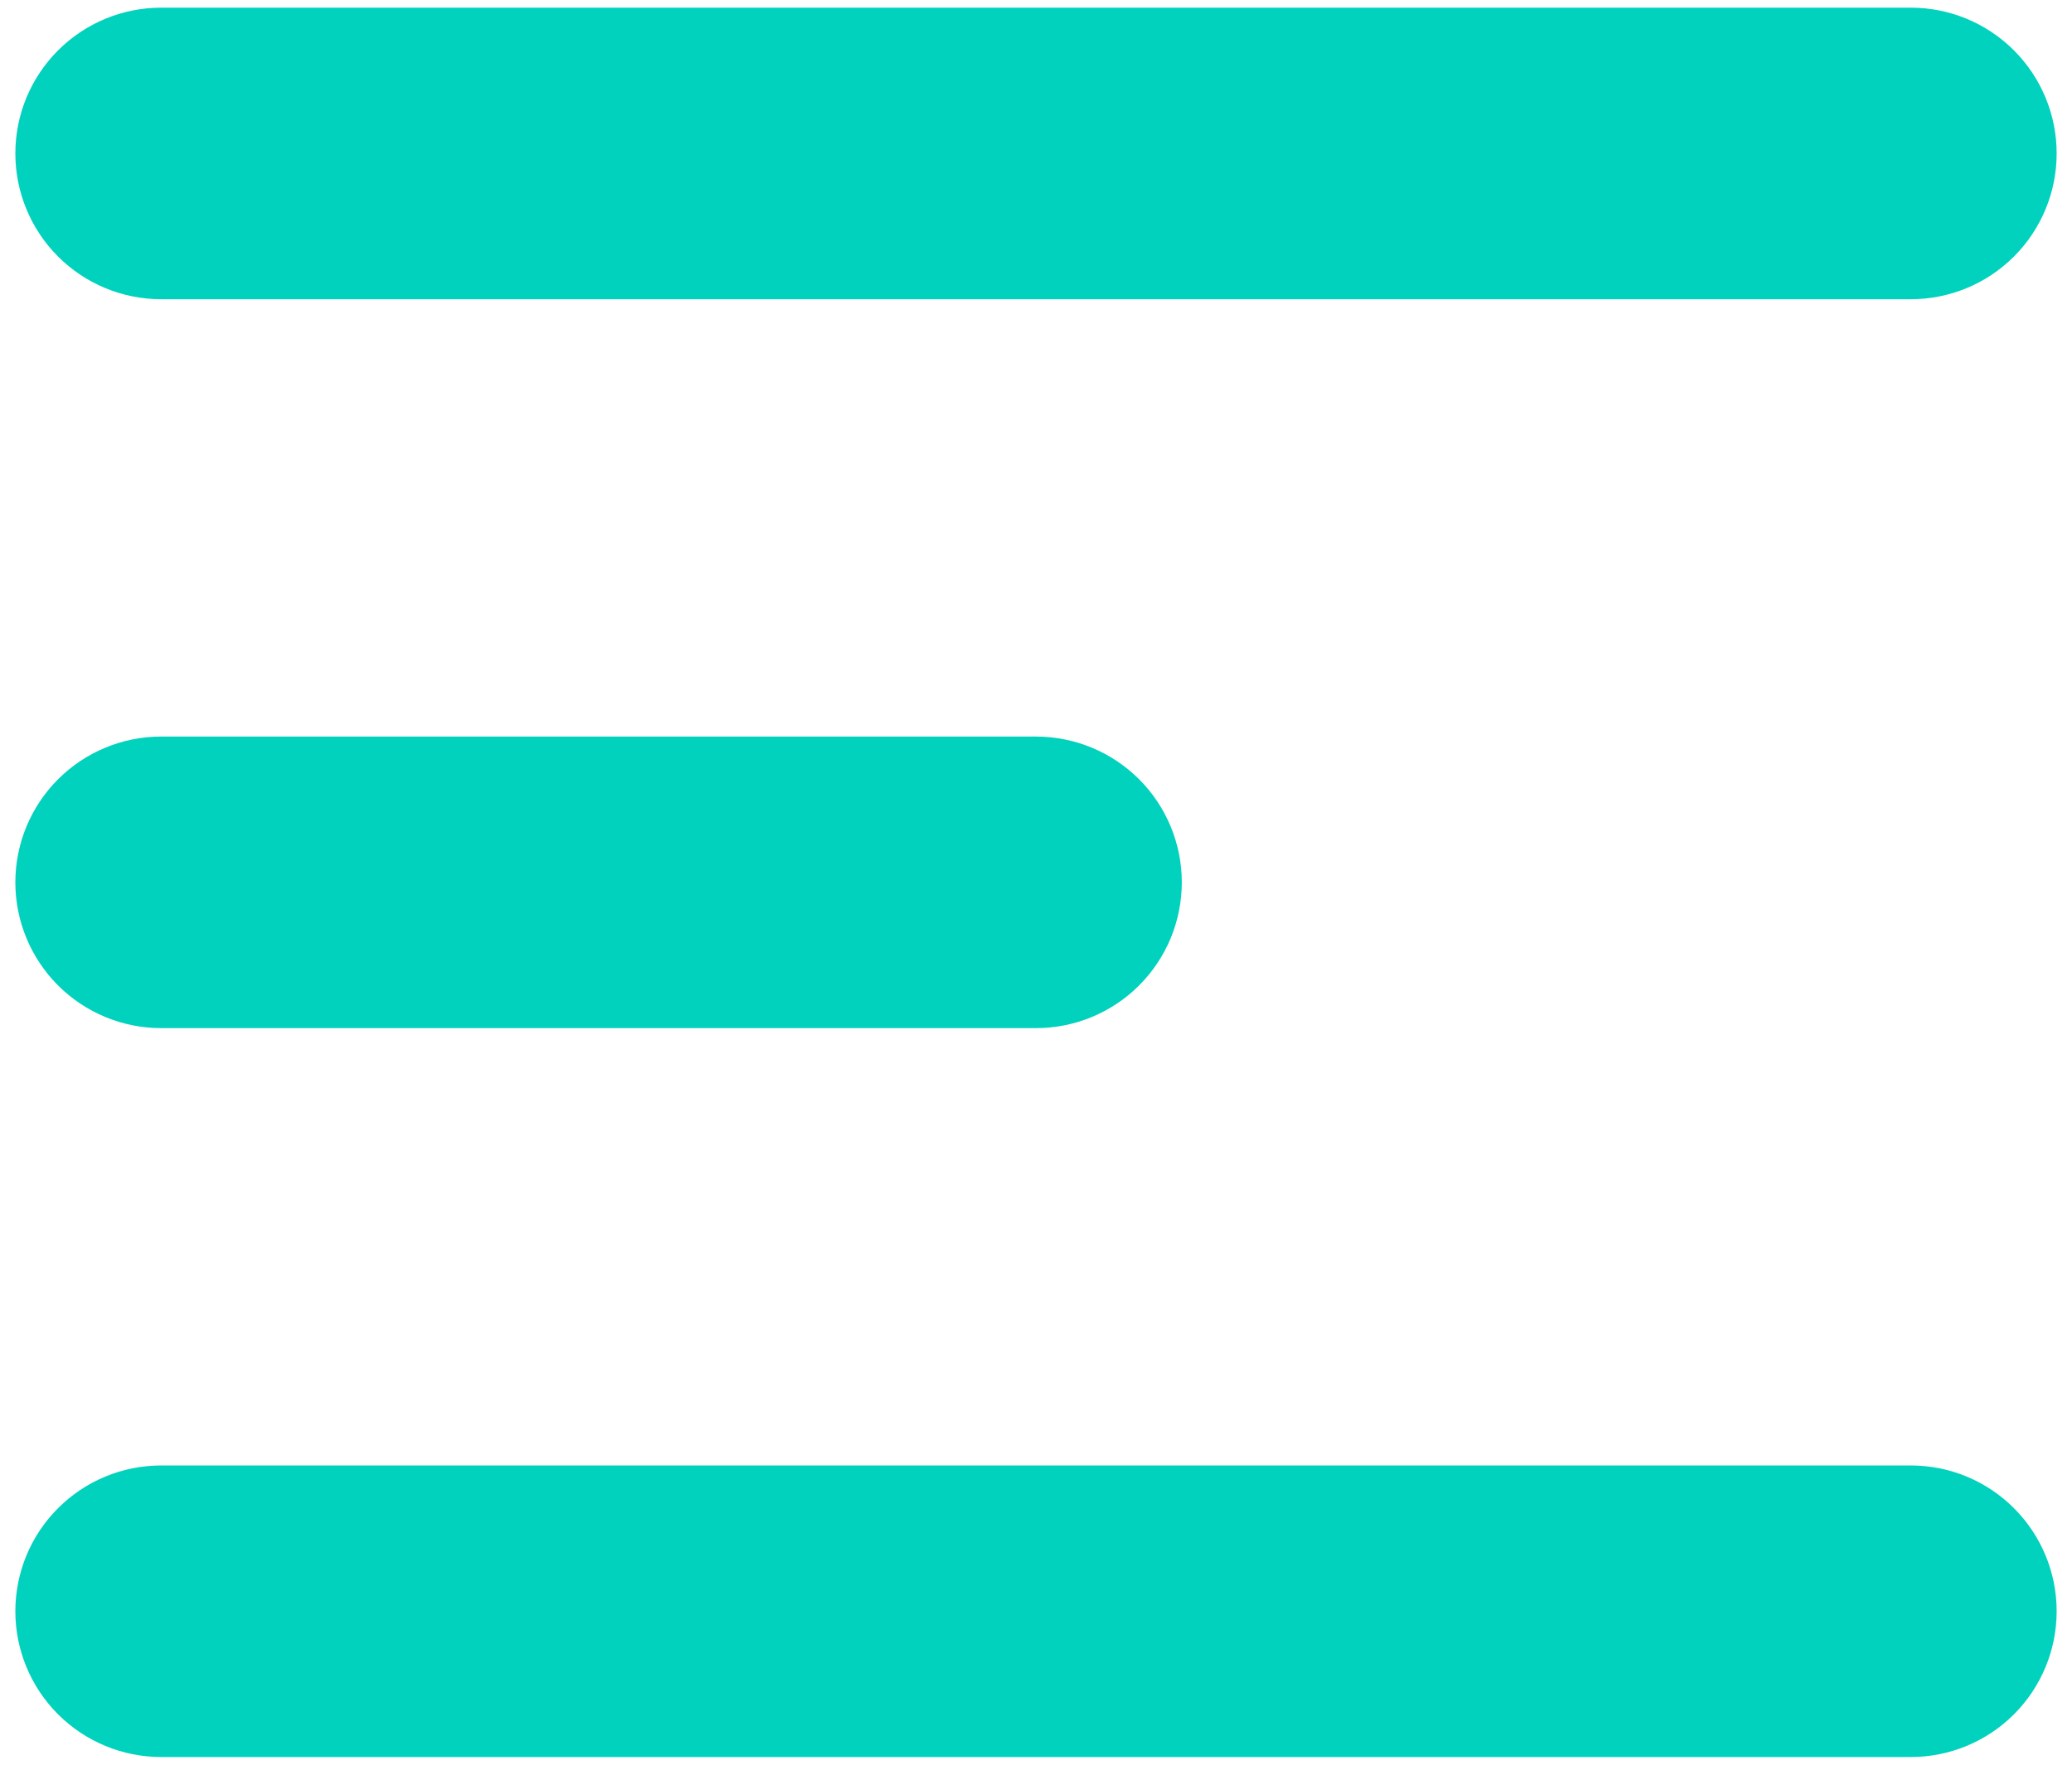 <svg width="54" height="46" viewBox="0 0 54 46" fill="none" xmlns="http://www.w3.org/2000/svg">
<path fill-rule="evenodd" clip-rule="evenodd" d="M0.4 4C0.4 2.992 0.8 2.026 1.513 1.313C2.226 0.6 3.192 0.2 4.2 0.2H49.8C50.808 0.2 51.774 0.6 52.487 1.313C53.2 2.026 53.6 2.992 53.6 4C53.6 5.008 53.2 5.974 52.487 6.687C51.774 7.4 50.808 7.8 49.8 7.8H4.2C3.192 7.8 2.226 7.4 1.513 6.687C0.8 5.974 0.4 5.008 0.4 4ZM0.4 23C0.4 21.992 0.8 21.026 1.513 20.313C2.226 19.6 3.192 19.2 4.2 19.2H27C28.008 19.2 28.974 19.6 29.687 20.313C30.4 21.026 30.8 21.992 30.8 23C30.8 24.008 30.4 24.974 29.687 25.687C28.974 26.4 28.008 26.8 27 26.8H4.2C3.192 26.8 2.226 26.4 1.513 25.687C0.8 24.974 0.4 24.008 0.4 23ZM0.4 42C0.4 40.992 0.8 40.026 1.513 39.313C2.226 38.6 3.192 38.2 4.2 38.2H49.8C50.808 38.2 51.774 38.6 52.487 39.313C53.2 40.026 53.6 40.992 53.6 42C53.6 43.008 53.2 43.974 52.487 44.687C51.774 45.4 50.808 45.8 49.8 45.8H4.2C3.192 45.8 2.226 45.4 1.513 44.687C0.8 43.974 0.4 43.008 0.4 42Z" fill="#00D2BD"/>
</svg>
